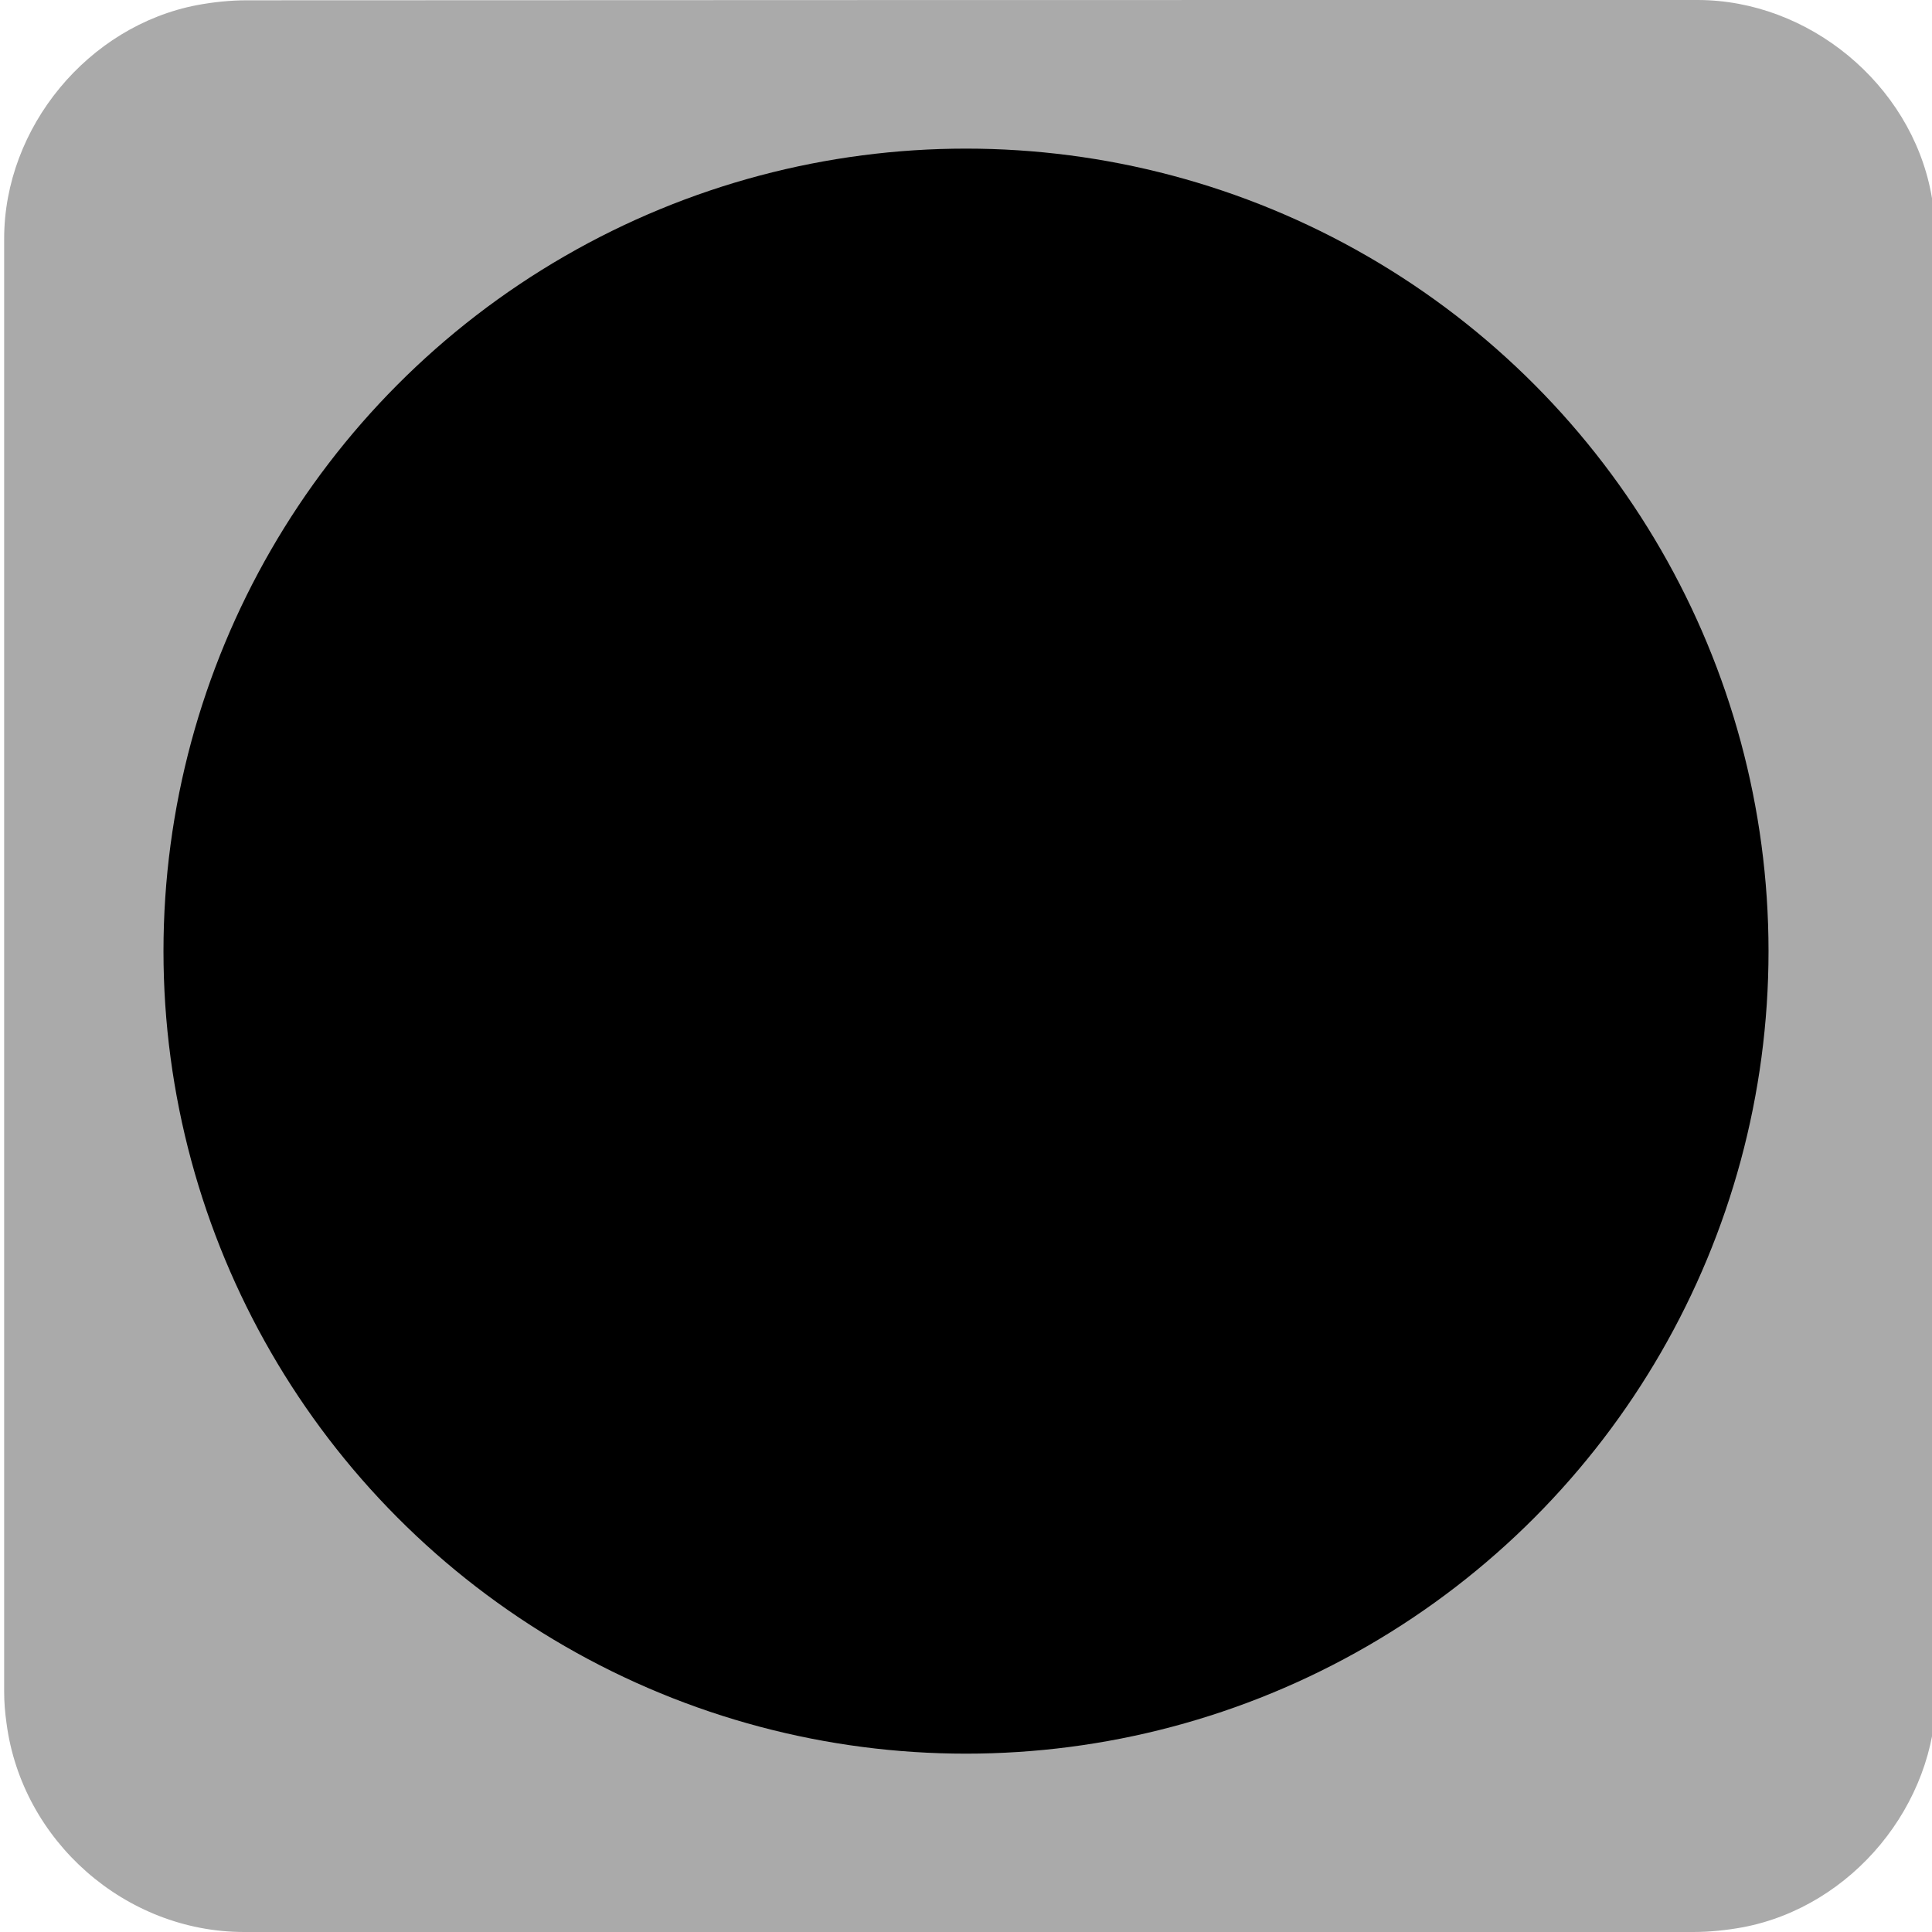 <svg xmlns="http://www.w3.org/2000/svg" viewBox="0 0 650 650" overflow="hidden" preserveAspectRatio="xMidYMid meet" id="eaf-1075b-0"><defs><clipPath id="eaf-1075b-1"><rect x="0" y="0" width="650" height="650"></rect></clipPath><style>#eaf-1075b-0 * {animation: 14000ms linear infinite normal both running;offset-rotate:0deg}@keyframes eaf-1075b-2{0%,100%{transform:none;offset-path:path("m172 320l0 0l150 0l234.64 0l-7.537 0l-68.283 0l0 0l-308.82 0l0 0")}}@keyframes eaf-1075b-3{0%{offset-distance:0%}36.19%{offset-distance:0%;animation-timing-function:ease-in-out}42.86%{offset-distance:19.499%;animation-timing-function:ease-in-out}50.71%{offset-distance:50%;animation-timing-function:ease-in-out}52.62%{offset-distance:50.98%;animation-timing-function:ease-in-out}57.14%{offset-distance:59.856%}64.29%{offset-distance:59.856%;animation-timing-function:ease-in-out}71.19%,100%{offset-distance:100%}}@keyframes eaf-1075b-4{0%{animation-timing-function:step-start}32.38%{transform:scale(1,1);animation-timing-function:ease-in-out}38.34%{transform:scale(0.5,1)}48.34%{transform:scale(0.5,1);animation-timing-function:ease-in-out}57.14%{transform:scale(0.75,1);animation-timing-function:ease-in-out}71.19%,100%{transform:scale(1,1)}}@keyframes eaf-1075b-5{0%{opacity:0;animation-timing-function:ease-in-out}7.14%,100%{opacity:1}}@keyframes eaf-1075b-6{0%,100%{transform:none;offset-path:path("m472 320l0 0l-150 0l-229.96 0l0 0l75.623 0l0 0l304.337 0l0 0")}}@keyframes eaf-1075b-7{0%{offset-distance:0%}36.19%{offset-distance:0%;animation-timing-function:ease-in-out}42.86%{offset-distance:19.739%;animation-timing-function:ease-in-out}50.71%{offset-distance:50%}52.62%{offset-distance:50%;animation-timing-function:ease-in-out}57.14%{offset-distance:59.951%}64.29%{offset-distance:59.951%;animation-timing-function:ease-in-out}71.19%,100%{offset-distance:100%}}@keyframes eaf-1075b-8{0%{animation-timing-function:step-start}7.14%{opacity:0;animation-timing-function:ease-in-out}14.29%,100%{opacity:1}}@keyframes eaf-1075b-9{0%,100%{transform:translate(321.44px,319.44px)}}@keyframes eaf-1075b-10{0%{animation-timing-function:step-start}44.52%{transform:rotate(0);animation-timing-function:ease-in-out}50.71%{transform:rotate(-90deg)}58.81%{transform:rotate(-90deg);animation-timing-function:ease-in-out}64.29%{transform:rotate(0)}74.76%{transform:rotate(0);animation-timing-function:ease-in-out}82.86%{transform:rotate(180deg)}93.57%{transform:rotate(180deg);animation-timing-function:ease-in}100%{transform:rotate(250deg)}}@keyframes eaf-1075b-11{0%{animation-timing-function:step-start}16.91%{transform:scale(1,1);animation-timing-function:ease-in-out}27.14%{transform:scale(1,0);animation-timing-function:ease-in-out}30%{transform:scale(1,1)}88.81%{transform:scale(1,1);animation-timing-function:ease-in-out}93.57%,100%{transform:scale(-1,1)}}@keyframes eaf-1075b-12{0%,100%{transform:translate(-322px,-319.44px)}}@keyframes eaf-1075b-13{0%{animation-timing-function:step-start}96.91%{opacity:1;animation-timing-function:ease-in-out}100%{opacity:0}}@keyframes eaf-1075b-14{0%,100%{transform:translate(322px,320px)}}@keyframes eaf-1075b-15{0%{animation-timing-function:step-start}16.91%{transform:scale(1,1);animation-timing-function:ease-in-out}27.14%{transform:scale(1.5,1.5);animation-timing-function:ease-in-out}32.38%{transform:scale(1,1);animation-timing-function:ease-in-out}38.34%{transform:scale(0.5,1);animation-timing-function:ease-in-out}46.91%{transform:scale(0.3,1);animation-timing-function:ease-in-out}50.24%{transform:scale(1,1)}85.48%{transform:scale(1,1);animation-timing-function:ease-in-out}88.57%{transform:scale(1,0.47);animation-timing-function:ease-in-out}93.57%{transform:scale(1,0.5);animation-timing-function:ease-in-out}96.91%,100%{transform:scale(1,1)}}@keyframes eaf-1075b-16{0%{animation-timing-function:step-start}3.57%{opacity:0;animation-timing-function:ease-in-out}10.71%{opacity:1}96.91%{opacity:1;animation-timing-function:ease-in-out}100%{opacity:0}}</style></defs><g clip-path="url('#eaf-1075b-1')" style="isolation: isolate;"><g><path fill="#aaaaaa" d="m651.4 325.1c0 81.6 0 163.1 0 244.7c0 37.4 -28.2 71.6 -65 78.6c-5.5 1 -11.1 1.6 -16.6 1.6c-162.6 0 -325.2 0 -487.7 0c-39.9 0 -74.7 -30.6 -79.9 -70.2c-0.5 -3.5 -0.8 -7 -0.8 -10.6c0 -163 0 -326 0 -488.9c0 -37.4 28.2 -71.6 65 -78.6c5.4 -1 11.1 -1.6 16.6 -1.6c162.7 -0.1 325.4 -0.1 488.1 -0.1c37.4 0 71.6 28.2 78.6 65c1 5.4 1.6 11.1 1.6 16.6c0.1 81.2 0.1 162.3 0.1 243.5l0 0l0 0z"></path><ellipse fill="#000000" rx="270" ry="270" transform="translate(325 320)"></ellipse><g transform="translate(-0.56 0)" style="animation-name: eaf-1075b-9, eaf-1075b-10, eaf-1075b-11, eaf-1075b-12, eaf-1075b-13; animation-composition: replace, add, add, add, replace;"><ellipse fill="#f9d84b" rx="66" ry="66" transform="translate(172 320)" opacity="0" style="animation-name: eaf-1075b-2, eaf-1075b-3, eaf-1075b-4, eaf-1075b-5; animation-composition: replace, add, add, replace;"></ellipse><ellipse fill="#f9d84b" rx="66" ry="66" transform="translate(472 320)" opacity="0" style="animation-name: eaf-1075b-6, eaf-1075b-7, eaf-1075b-4, eaf-1075b-8; animation-composition: replace, add, add, replace;"></ellipse></g><ellipse fill="#f9d84b" rx="66" ry="66" transform="translate(322 320)" opacity="0" style="animation-name: eaf-1075b-14, eaf-1075b-15, eaf-1075b-16; animation-composition: replace, add, replace;"></ellipse></g></g></svg>